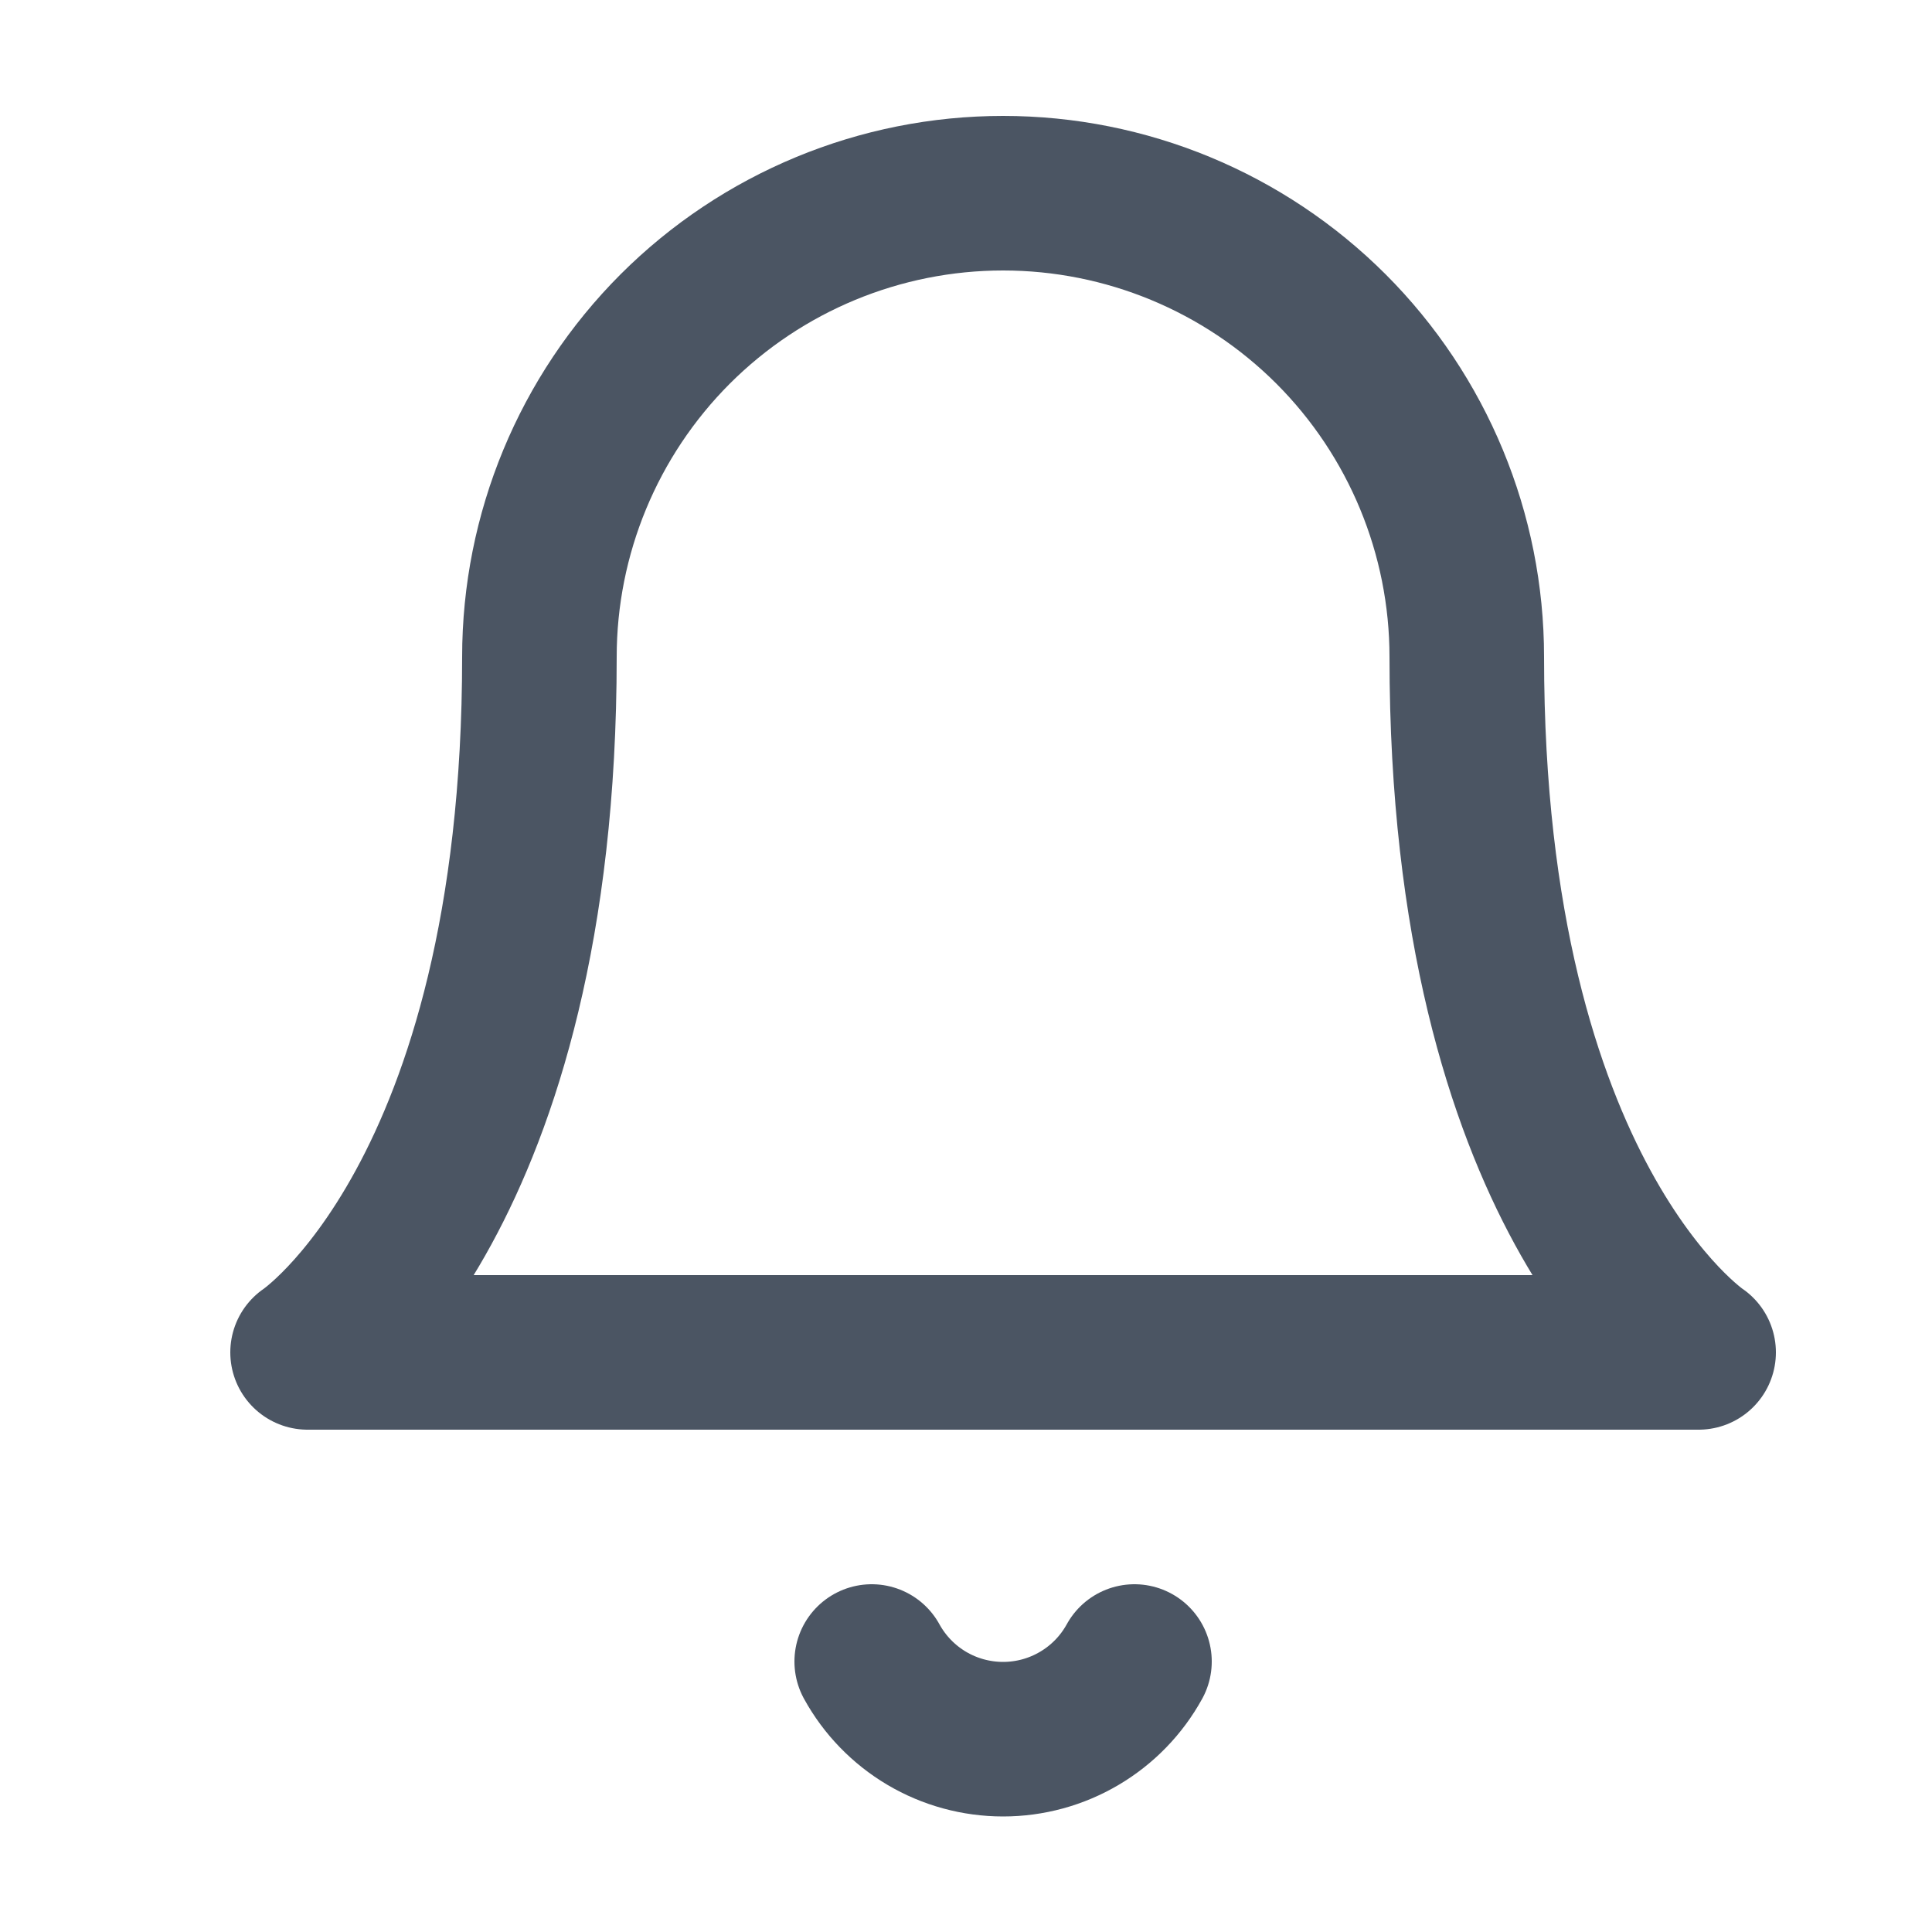 <svg width="25" height="25" viewBox="0 0 25 25" fill="none" xmlns="http://www.w3.org/2000/svg">
<path d="M6.98 8.5C6.98 6.909 7.612 5.383 8.737 4.257C9.863 3.132 11.389 2.5 12.98 2.5C14.571 2.5 16.097 3.132 17.223 4.257C18.348 5.383 18.98 6.909 18.98 8.5C18.98 15.5 21.98 17.5 21.98 17.5H3.98C3.98 17.5 6.98 15.5 6.98 8.5Z" stroke="#4B5563" stroke-width="2" stroke-linecap="round" stroke-linejoin="round"/>
<path d="M11.28 21.5C11.447 21.804 11.693 22.058 11.992 22.235C12.291 22.412 12.633 22.505 12.98 22.505C13.327 22.505 13.668 22.412 13.967 22.235C14.267 22.058 14.513 21.804 14.68 21.5" stroke="#4B5563" stroke-width="2" stroke-linecap="round" stroke-linejoin="round"/>
</svg>
